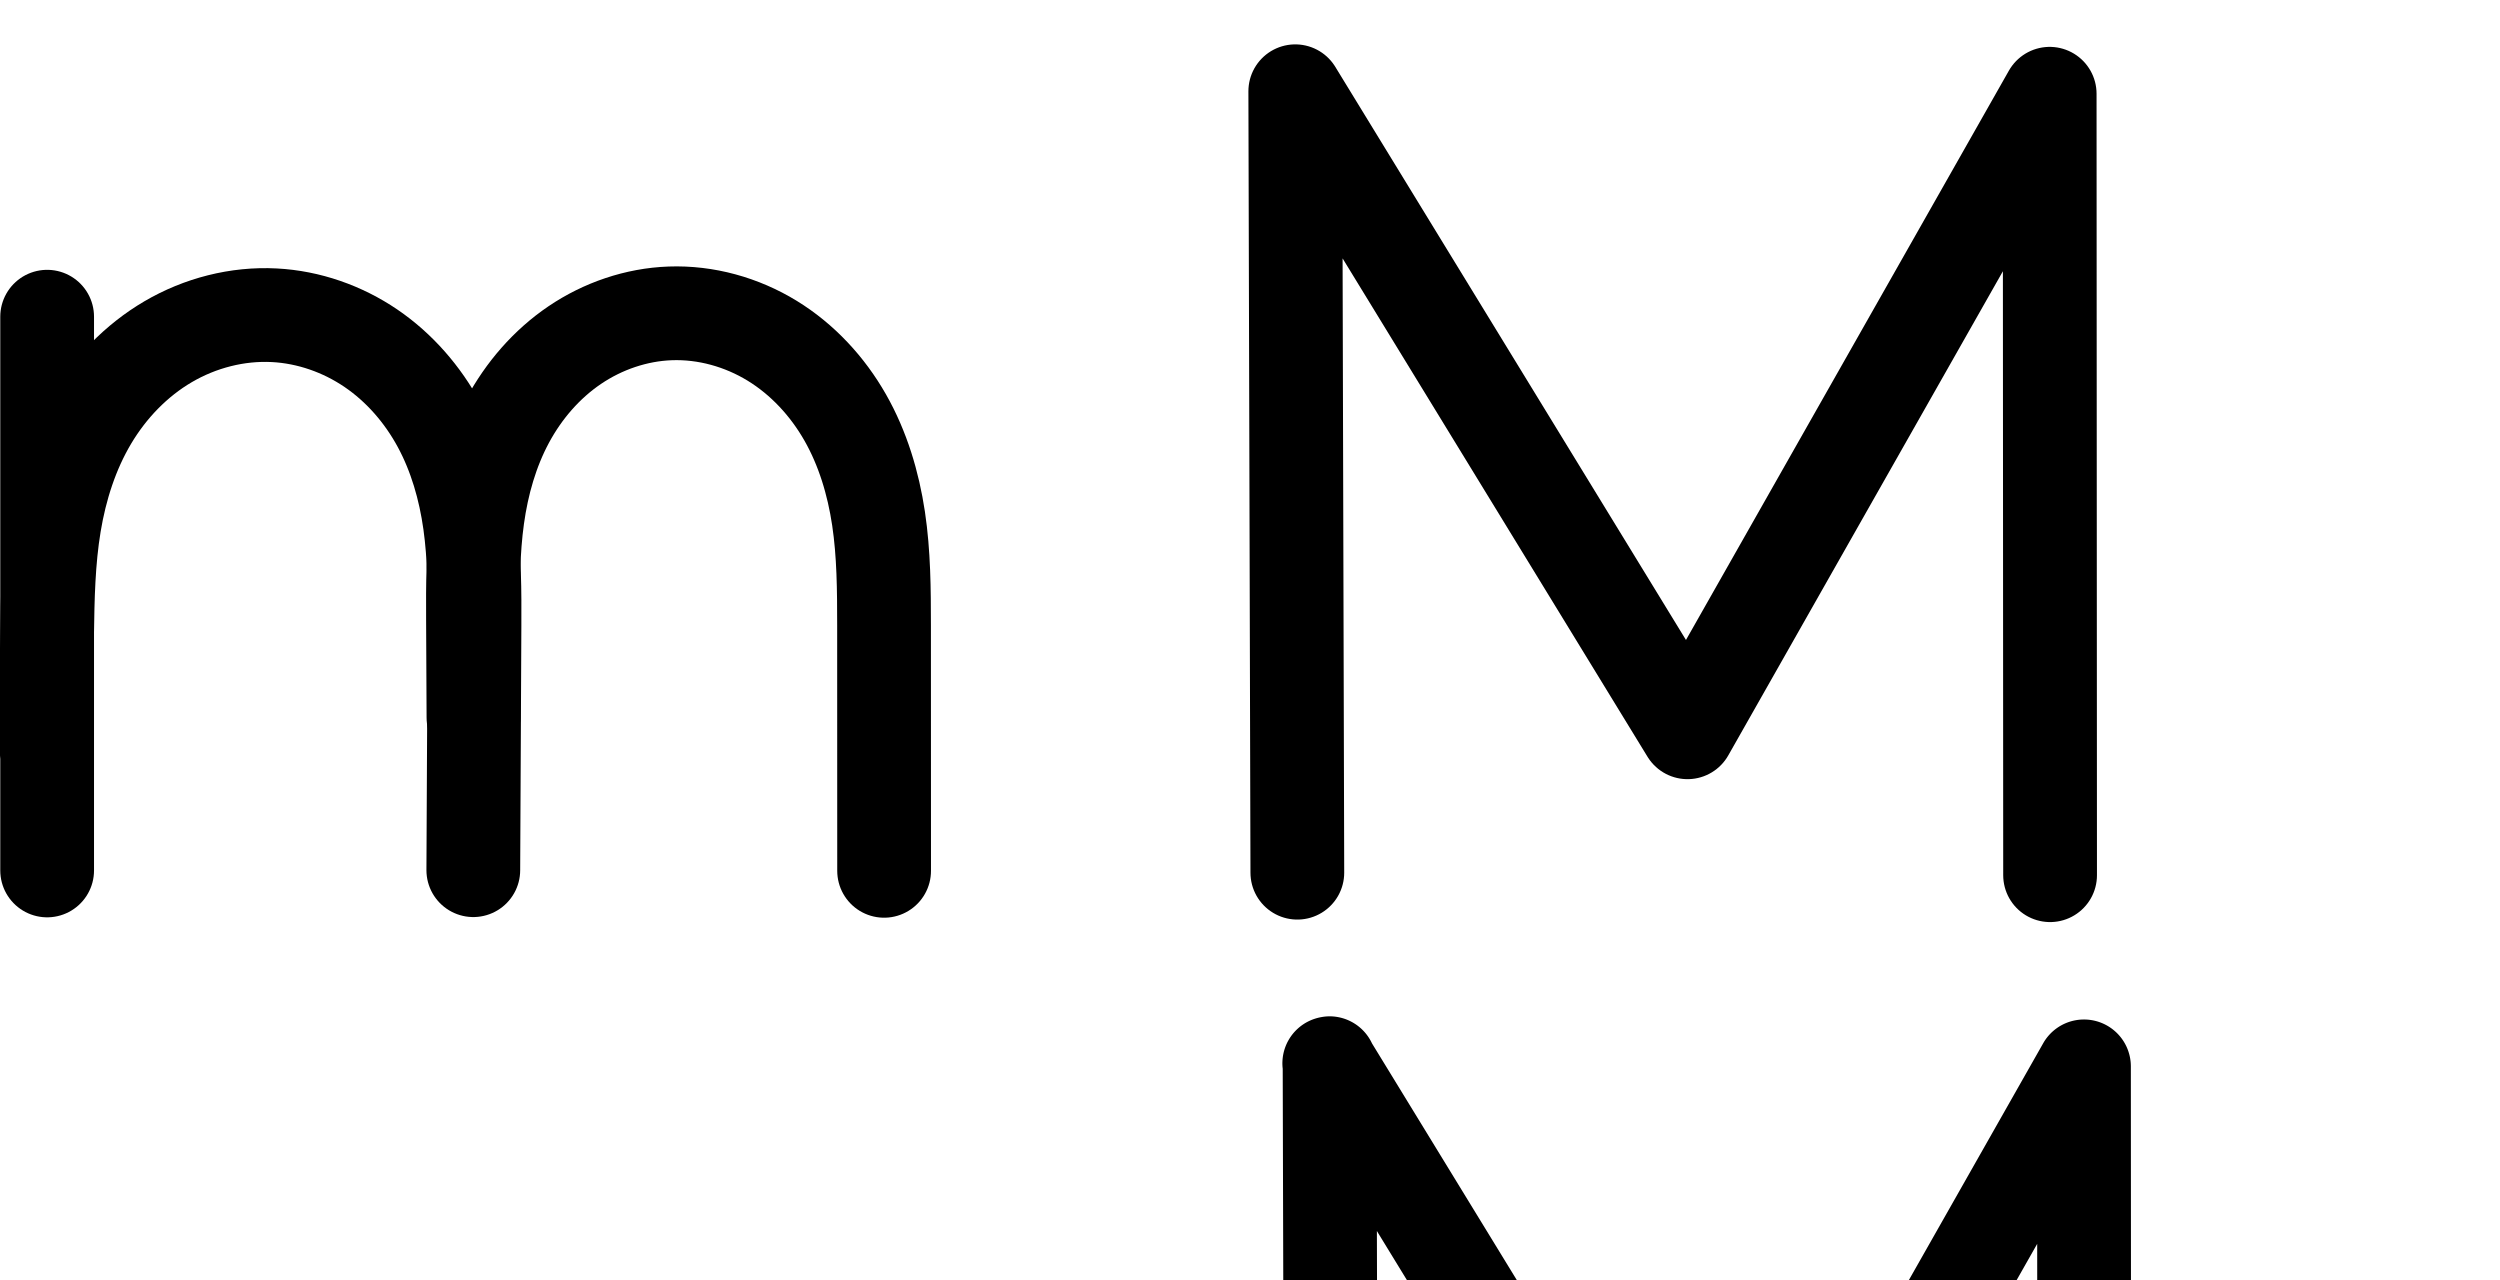 <?xml version="1.0" encoding="UTF-8" standalone="no"?>
<svg
   xmlns:dc="http://purl.org/dc/elements/1.1/"
   xmlns:cc="http://creativecommons.org/ns#"
   xmlns:rdf="http://www.w3.org/1999/02/22-rdf-syntax-ns#"
   xmlns:svg="http://www.w3.org/2000/svg"
   xmlns="http://www.w3.org/2000/svg"
   xmlns:sodipodi="http://sodipodi.sourceforge.net/DTD/sodipodi-0.dtd"
   xmlns:inkscape="http://www.inkscape.org/namespaces/inkscape"
   version="1.1"
   id="svg2992"
   height="2048"
   width="4000"
   inkscape:version="0.91 r13725"
   sodipodi:docname="m.svg">
  <sodipodi:namedview
     pagecolor="#ffffff"
     bordercolor="#666666"
     borderopacity="1"
     objecttolerance="10"
     gridtolerance="10"
     guidetolerance="10"
     inkscape:pageopacity="0"
     inkscape:pageshadow="2"
     inkscape:window-width="1600"
     inkscape:window-height="851"
     id="namedview33"
     showgrid="true"
     showguides="true"
     inkscape:guide-bbox="true"
     inkscape:snap-grids="false"
     inkscape:zoom="0.5"
     inkscape:cx="-985.80393"
     inkscape:cy="1025.3946"
     inkscape:window-x="1599"
     inkscape:window-y="-1"
     inkscape:window-maximized="1"
     inkscape:current-layer="layer1-6">
    <inkscape:grid
       type="xygrid"
       id="grid4162" />
    <sodipodi:guide
       orientation="0,1"
       position="400,600"
       id="guide4164"
       inkscape:label=""
       inkscape:color="rgb(0,0,255)" />
    <sodipodi:guide
       orientation="0,1"
       position="-880,1600"
       id="guide4166" />
  </sodipodi:namedview>
  <defs
     id="defs5498">
    <inkscape:path-effect
       effect="spiro"
       id="path-effect4273-6-1"
       is_visible="true" />
    <inkscape:path-effect
       effect="spiro"
       id="path-effect4277-9-3"
       is_visible="true" />
    <inkscape:path-effect
       effect="spiro"
       id="path-effect4277-9-3-1"
       is_visible="true" />
    <inkscape:path-effect
       effect="spiro"
       id="path-effect4273-6-1-6"
       is_visible="true" />
    <inkscape:path-effect
       effect="spiro"
       id="path-effect4277-9-3-1-5"
       is_visible="true" />
    <inkscape:path-effect
       effect="spiro"
       id="path-effect4277-9-3-5"
       is_visible="true" />
    <inkscape:path-effect
       effect="spiro"
       id="path-effect4277-9-3-1-6"
       is_visible="true" />
    <inkscape:path-effect
       effect="spiro"
       id="path-effect4277-9-3-3"
       is_visible="true" />
    <inkscape:path-effect
       effect="spiro"
       id="path-effect4273-6-1-64"
       is_visible="true" />
    <inkscape:path-effect
       effect="spiro"
       id="path-effect4277-9-3-1-52"
       is_visible="true" />
    <inkscape:path-effect
       effect="spiro"
       id="path-effect4277-9-3-8"
       is_visible="true" />
    <inkscape:path-effect
       effect="spiro"
       id="path-effect4273-6-1-5"
       is_visible="true" />
    <inkscape:path-effect
       effect="spiro"
       id="path-effect4277-9-3-1-0"
       is_visible="true" />
    <inkscape:path-effect
       effect="spiro"
       id="path-effect4277-9-3-4"
       is_visible="true" />
    <inkscape:path-effect
       effect="spiro"
       id="path-effect4273-6-1-9"
       is_visible="true" />
    <inkscape:path-effect
       effect="spiro"
       id="path-effect4273-6-1-0"
       is_visible="true" />
    <inkscape:path-effect
       effect="spiro"
       id="path-effect4277-9-3-33"
       is_visible="true" />
    <inkscape:path-effect
       effect="spiro"
       id="path-effect4277-9-3-1-51"
       is_visible="true" />
    <inkscape:path-effect
       effect="spiro"
       id="path-effect4273-6-1-56"
       is_visible="true" />
    <inkscape:path-effect
       effect="spiro"
       id="path-effect4277-9-3-6"
       is_visible="true" />
    <inkscape:path-effect
       effect="spiro"
       id="path-effect4277-9-3-1-3"
       is_visible="true" />
  </defs>
  <g
     transform="translate(5944.954,1347.694)"
     id="layer1">
    <g
       id="layer1-6"
       transform="translate(-14814.53,16.043)">
      <path
         style="fill:none;fill-rule:evenodd;stroke:#000000;stroke-width:150;stroke-linecap:round;stroke-linejoin:round;stroke-miterlimit:4;stroke-dasharray:none;stroke-opacity:1"
         d="m 10945.314,32.587 -3.299,-1250.325 m 0,0 627.561,1025.654 579.488,-1021.654 0.65,1250.325"
         id="path4139"
         inkscape:connector-curvature="0"
         sodipodi:nodetypes="cccccc" />
      <path
         style="fill:none;fill-rule:evenodd;stroke:#000000;stroke-width:150;stroke-linecap:round;stroke-linejoin:round;stroke-miterlimit:4;stroke-dasharray:none;stroke-opacity:1"
         d="m 8945.006,-857.011 0,886"
         id="path4271-1-7"
         inkscape:path-effect="#path-effect4273-6-1"
         inkscape:original-d="m 8945.0059,-857.01118 0,885.999986"
         inkscape:connector-curvature="0"
         sodipodi:nodetypes="cc" />
      <path
         style="fill:none;fill-rule:evenodd;stroke:#000000;stroke-width:150;stroke-linecap:round;stroke-linejoin:round;stroke-miterlimit:4;stroke-dasharray:none;stroke-opacity:1"
         d="m 8942.452,-172.7 2.44,-175.146 c 0.826,-59.257 1.992,-118.755 11.667,-177.222 9.675,-58.467 27.976,-115.931 58.252,-166.876 30.276,-50.945 72.601,-95.062 123.728,-125.028 51.127,-29.967 110.905,-45.466 170.085,-42.353 55.045,2.895 108.971,21.825 154.537,52.845 45.565,31.019 82.646,73.892 108.861,122.38 26.215,48.489 41.611,102.34 49.288,156.925 7.677,54.584 7.72,109.919 7.453,165.04 l -1.895,390.69"
         id="path4275-2-8"
         inkscape:path-effect="#path-effect4277-9-3"
         inkscape:original-d="m 8942.4521,-172.69955 2.4399,-175.14571 c 2.3846,-171.17557 154.5798,-516.30023 363.7324,-511.47942 197.0619,4.54213 321.1618,286.21084 320.1382,497.18992 l -1.8955,390.689785"
         inkscape:connector-curvature="0"
         sodipodi:nodetypes="csasc" />
      <path
         style="fill:none;fill-rule:evenodd;stroke:#000000;stroke-width:150;stroke-linecap:round;stroke-linejoin:round;stroke-miterlimit:4;stroke-dasharray:none;stroke-opacity:1"
         d="m 9627.112,-215.589 -0.758,-157.504 c -0.262,-54.369 -0.233,-108.945 7.249,-162.797 7.482,-53.852 22.509,-107.013 48.247,-154.904 25.738,-47.892 62.258,-90.272 107.278,-120.756 45.02,-30.484 98.439,-48.81 152.773,-50.781 57.065,-2.071 114.396,13.958 163.091,43.783 48.695,29.825 88.626,73.128 116.884,122.748 28.258,49.621 44.93,105.272 53.374,161.746 8.444,56.475 8.774,113.81 8.789,170.912 l 0.105,392.739"
         id="path4275-2-8-7"
         inkscape:path-effect="#path-effect4277-9-3-1"
         inkscape:original-d="m 9627.1115,-215.58885 -0.758,-157.50447 c -0.5087,-105.70841 121.5089,-486.52047 315.5473,-489.2387 201.7082,-2.82568 342.0822,288.20802 342.1382,499.18992 l 0.105,392.739346"
         inkscape:connector-curvature="0"
         sodipodi:nodetypes="csasc" />
      <path
         style="color:#000000;font-style:normal;font-variant:normal;font-weight:normal;font-stretch:normal;font-size:medium;line-height:normal;font-family:sans-serif;text-indent:0;text-align:start;text-decoration:none;text-decoration-line:none;text-decoration-style:solid;text-decoration-color:#000000;letter-spacing:normal;word-spacing:normal;text-transform:none;direction:ltr;block-progression:tb;writing-mode:lr-tb;baseline-shift:baseline;text-anchor:start;white-space:normal;clip-rule:nonzero;display:inline;overflow:visible;visibility:visible;opacity:1;isolation:auto;mix-blend-mode:normal;color-interpolation:sRGB;color-interpolation-filters:linearRGB;solid-color:#000000;solid-opacity:1;fill:#000000;fill-opacity:1;fill-rule:evenodd;stroke:none;stroke-width:150;stroke-linecap:round;stroke-linejoin:round;stroke-miterlimit:4;stroke-dasharray:none;stroke-dashoffset:0;stroke-opacity:1;color-rendering:auto;image-rendering:auto;shape-rendering:auto;text-rendering:auto;enable-background:accumulate"
         d="m 10995.561,262.389 a 75.007,75.007 0 0 0 -10.877,1.082 75.007,75.007 0 0 0 -1.295,0.221 75.007,75.007 0 0 0 -5,1.088 75.007,75.007 0 0 0 -3.467,0.949 75.007,75.007 0 0 0 -2.695,0.877 75.007,75.007 0 0 0 -5.487,2.113 75.007,75.007 0 0 0 -0.513,0.225 75.007,75.007 0 0 0 -44.317,77.355 l 3.279,1242.67 a 75.007,75.007 0 1 0 150,-0.397 l -2.591,-982.695 487.879,797.367 a 75.007,75.007 0 0 0 129.211,-2.143 l 439.4,-774.674 0.502,966.381 a 75.007,75.007 0 1 0 150,-0.078 l -0.651,-1250.324 a 75.007,75.007 0 0 0 -140.236,-36.963 l -516.699,910.955 -557.266,-910.764 a 75.007,75.007 0 0 0 -69.177,-43.246 z"
         id="path4139-0"
         inkscape:connector-curvature="0" />
      <path
         style="color:#000000;font-style:normal;font-variant:normal;font-weight:normal;font-stretch:normal;font-size:medium;line-height:normal;font-family:sans-serif;text-indent:0;text-align:start;text-decoration:none;text-decoration-line:none;text-decoration-style:solid;text-decoration-color:#000000;letter-spacing:normal;word-spacing:normal;text-transform:none;direction:ltr;block-progression:tb;writing-mode:lr-tb;baseline-shift:baseline;text-anchor:start;white-space:normal;clip-rule:nonzero;display:inline;overflow:visible;visibility:visible;opacity:1;isolation:auto;mix-blend-mode:normal;color-interpolation:sRGB;color-interpolation-filters:linearRGB;solid-color:#000000;solid-opacity:1;fill:#000000;fill-opacity:1;fill-rule:evenodd;stroke:none;stroke-width:150;stroke-linecap:round;stroke-linejoin:round;stroke-miterlimit:4;stroke-dasharray:none;stroke-dashoffset:0;stroke-opacity:1;color-rendering:auto;image-rendering:auto;shape-rendering:auto;text-rendering:auto;enable-background:accumulate"
         d="m -1008.215,656.271 c -50.87,34.444 -91.874,80.063 -122.193,131.24 -30.334,-49.048 -70.455,-92.666 -119.516,-126.064 -56.586,-38.522 -129.99,-62.314 -200.02,-64.64 -70.326,-2.336 -145.298,16.606 -204.732,51.441 -29.689,17.401 -56.629,38.389 -80.609,62.07 l 0,-37.404 c 0.598,-42.279 -33.85,-76.697 -76.129,-76.061 -41.395,0.623 -74.457,34.665 -73.871,76.061 l 0,500.967 c -0.034,2.378 -0.074,4.788 -0.107,7.154 l -2.439,175.146 c -0.187,7.223 0.671,14.435 2.547,21.412 l 0,181.32 c -0.592,41.836 33.16,76.068 75,76.068 41.84,0 75.592,-34.232 75,-76.068 l 0,-383.483 c 0.842,-56.114 2.423,-109.238 10.547,-158.33 8.48,-51.247 24.329,-99.74 48.732,-140.803 24.308,-40.902 58.176,-75.781 97.178,-98.641 38.859,-22.776 84.729,-34.45 128.223,-32.162 40.487,2.13 81.725,16.429 116.27,39.945 34.638,23.58 64.152,57.322 85.092,96.053 21.009,38.859 34.296,84.074 40.994,131.701 7.529,48.278 3.992,98.627 4.312,143.998 1.724,133.638 0.905,267.279 0.514,400.922 -0.799,41.836 32.786,76.236 74.629,76.44 41.843,0.203 75.761,-33.869 75.368,-75.711 l 1.897,-390.69 c 0.181,-58.222 -3.238,-109.879 4.127,-163.799 6.525,-46.96 19.481,-91.493 40.025,-129.721 20.468,-38.085 49.374,-71.211 83.264,-94.158 33.769,-22.865 74.16,-36.508 113.443,-37.934 41.229,-1.496 84.655,10.41 121.197,32.791 l 0,-0.002 c 36.695,22.475 68.377,56.383 90.885,95.906 22.602,39.69 36.996,86.4 44.371,135.723 7.388,49.415 7.95,103.014 7.965,159.842 l 0.105,392.74 c -0.58,41.836 33.181,76.059 75.021,76.047 41.84,-0.011 75.582,-34.252 74.979,-76.088 l -0.105,-392.738 c -0.015,-57.378 -0.114,-118.45 -9.613,-181.984 -9.514,-63.627 -28.464,-128.218 -62.377,-187.77 -34.008,-59.718 -82.19,-112.415 -142.885,-149.59 -57.045,-34.939 -130.182,-54.981 -198.793,-53.548 -69.279,1.446 -142.023,24.298 -198.295,62.4 z"
         transform="translate(8869.576,-1363.737)"
         id="path4271-1-7-1"
         inkscape:connector-curvature="0"
         sodipodi:nodetypes="scsasccsccccccsccsssssscccscccsssccssscscssssas" />
    </g>
  </g>
</svg>
